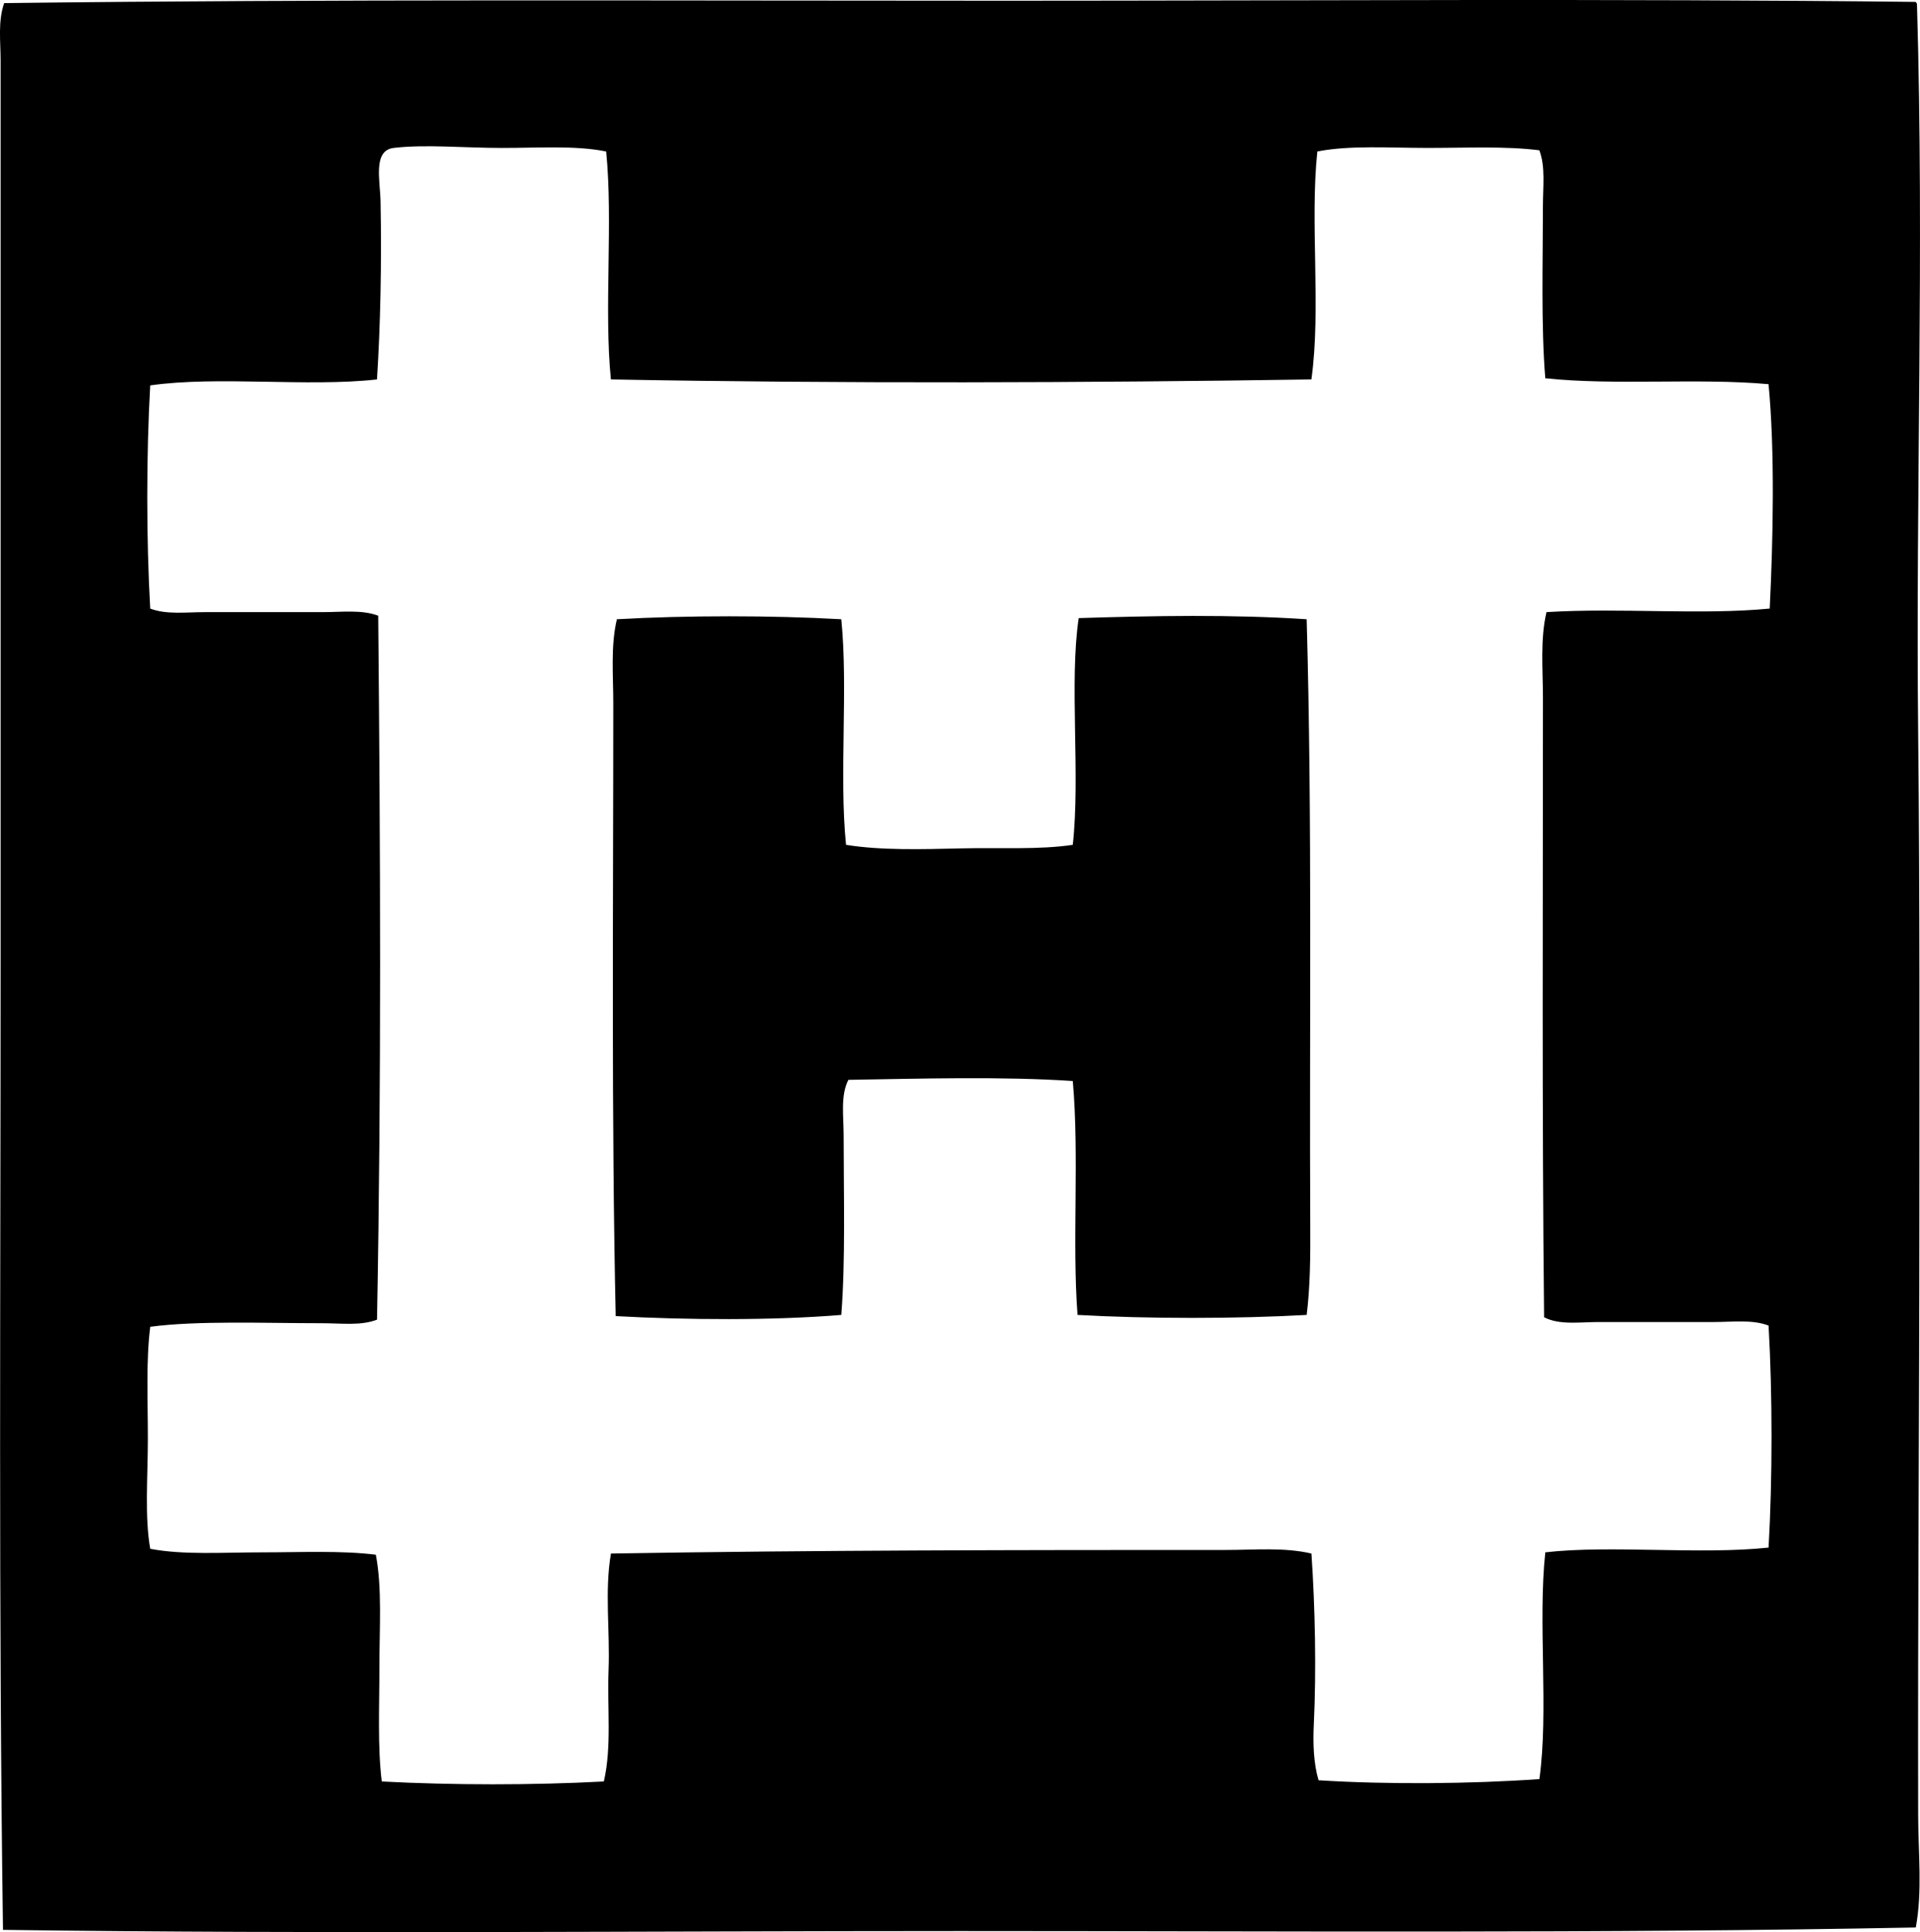 <svg enable-background="new 0 0 76.54 77.036" viewBox="0 0 76.54 77.036" xmlns="http://www.w3.org/2000/svg"><g clip-rule="evenodd" fill-rule="evenodd"><path d="m76.372.076c.009.038.048.047.047.094.294 9.853-.055 19.507.048 29.11.07 6.618.048 12.916.048 19.265-.001 7.949-.067 15.894-.048 23.856.004 1.489.173 3.002-.095 4.449-12.523.244-25.287.142-38.104.142-12.764 0-25.564.124-38.149-.047-.179-12.693-.095-25.606-.095-38.529-.001-11.9 0-23.755 0-36.02 0-.75-.112-1.54.142-2.272 12.827-.162 26.452-.094 39.95-.095 11.961-.001 24.258-.089 36.256.047zm-56.374 5.822c-1.495 0-3.049-.151-4.307 0-.835.101-.537 1.304-.521 2.13.049 2.479-.008 5.019-.142 7.1-2.783.309-6.334-.149-9.04.237-.157 2.748-.157 6.15 0 8.899.643.247 1.417.142 2.177.142h4.686c.778 0 1.568-.106 2.226.142.086 9.351.13 18.534-.048 28.068-.636.249-1.413.142-2.178.142-2.294 0-4.987-.11-6.862.142-.172 1.349-.095 2.906-.095 4.45-.001 1.533-.133 3.121.095 4.402 1.318.253 2.89.142 4.449.142 1.558 0 3.165-.078 4.544.094.256 1.33.142 2.924.142 4.497.001 1.559-.076 3.162.095 4.544 2.825.149 6.021.151 8.852 0 .323-1.394.129-2.943.189-4.449.062-1.541-.165-3.131.095-4.639 8.018-.134 16.468-.144 24.518-.142 1.146 0 2.308-.114 3.407.142.148 2.153.197 4.663.095 6.815-.037.773-.009 1.555.189 2.225 2.753.175 6.103.144 8.805-.047.377-2.715-.066-6.251.236-9.041 2.606-.299 6.149.104 8.899-.189.157-2.731.157-6.12 0-8.852-.649-.25-1.433-.142-2.178-.142-1.503 0-3.037 0-4.591 0-.758 0-1.562.13-2.178-.189-.088-8.095-.046-16.583-.047-24.708-.001-1.149-.113-2.311.142-3.408 2.913-.181 6.163.125 8.898-.142.135-2.758.209-6.264-.047-8.946-2.79-.255-6.15.06-8.899-.237-.172-2.095-.095-4.658-.095-6.863 0-.768.108-1.564-.142-2.225-1.346-.172-2.925-.094-4.45-.095-1.542 0-3.103-.112-4.401.142-.302 2.843.155 6.26-.237 9.088-8.854.136-18.743.171-27.926 0-.281-2.811.092-6.277-.189-9.088-1.225-.247-2.698-.14-4.166-.141z"/><path d="m52.09 24.689c.226 8.087.104 16.295.143 24.188.006 1.205 0 2.405-.143 3.55-2.825.158-6.309.158-9.135 0-.22-2.922.076-6.348-.189-9.325-2.778-.188-6.089-.095-8.946-.047-.32.625-.189 1.432-.189 2.225 0 2.297.077 4.981-.094 7.147-2.728.226-6.201.202-8.993.047-.173-7.909-.096-16.299-.096-24.424.001-1.135-.111-2.278.143-3.361 2.764-.158 6.183-.157 8.946 0 .279 2.782-.091 6.212.189 8.994 1.375.225 3.024.179 4.591.142 1.556-.037 3.114.061 4.449-.142.307-2.776-.146-6.489.236-9.04 2.988-.094 6.107-.152 9.088.046z"/></g></svg>
